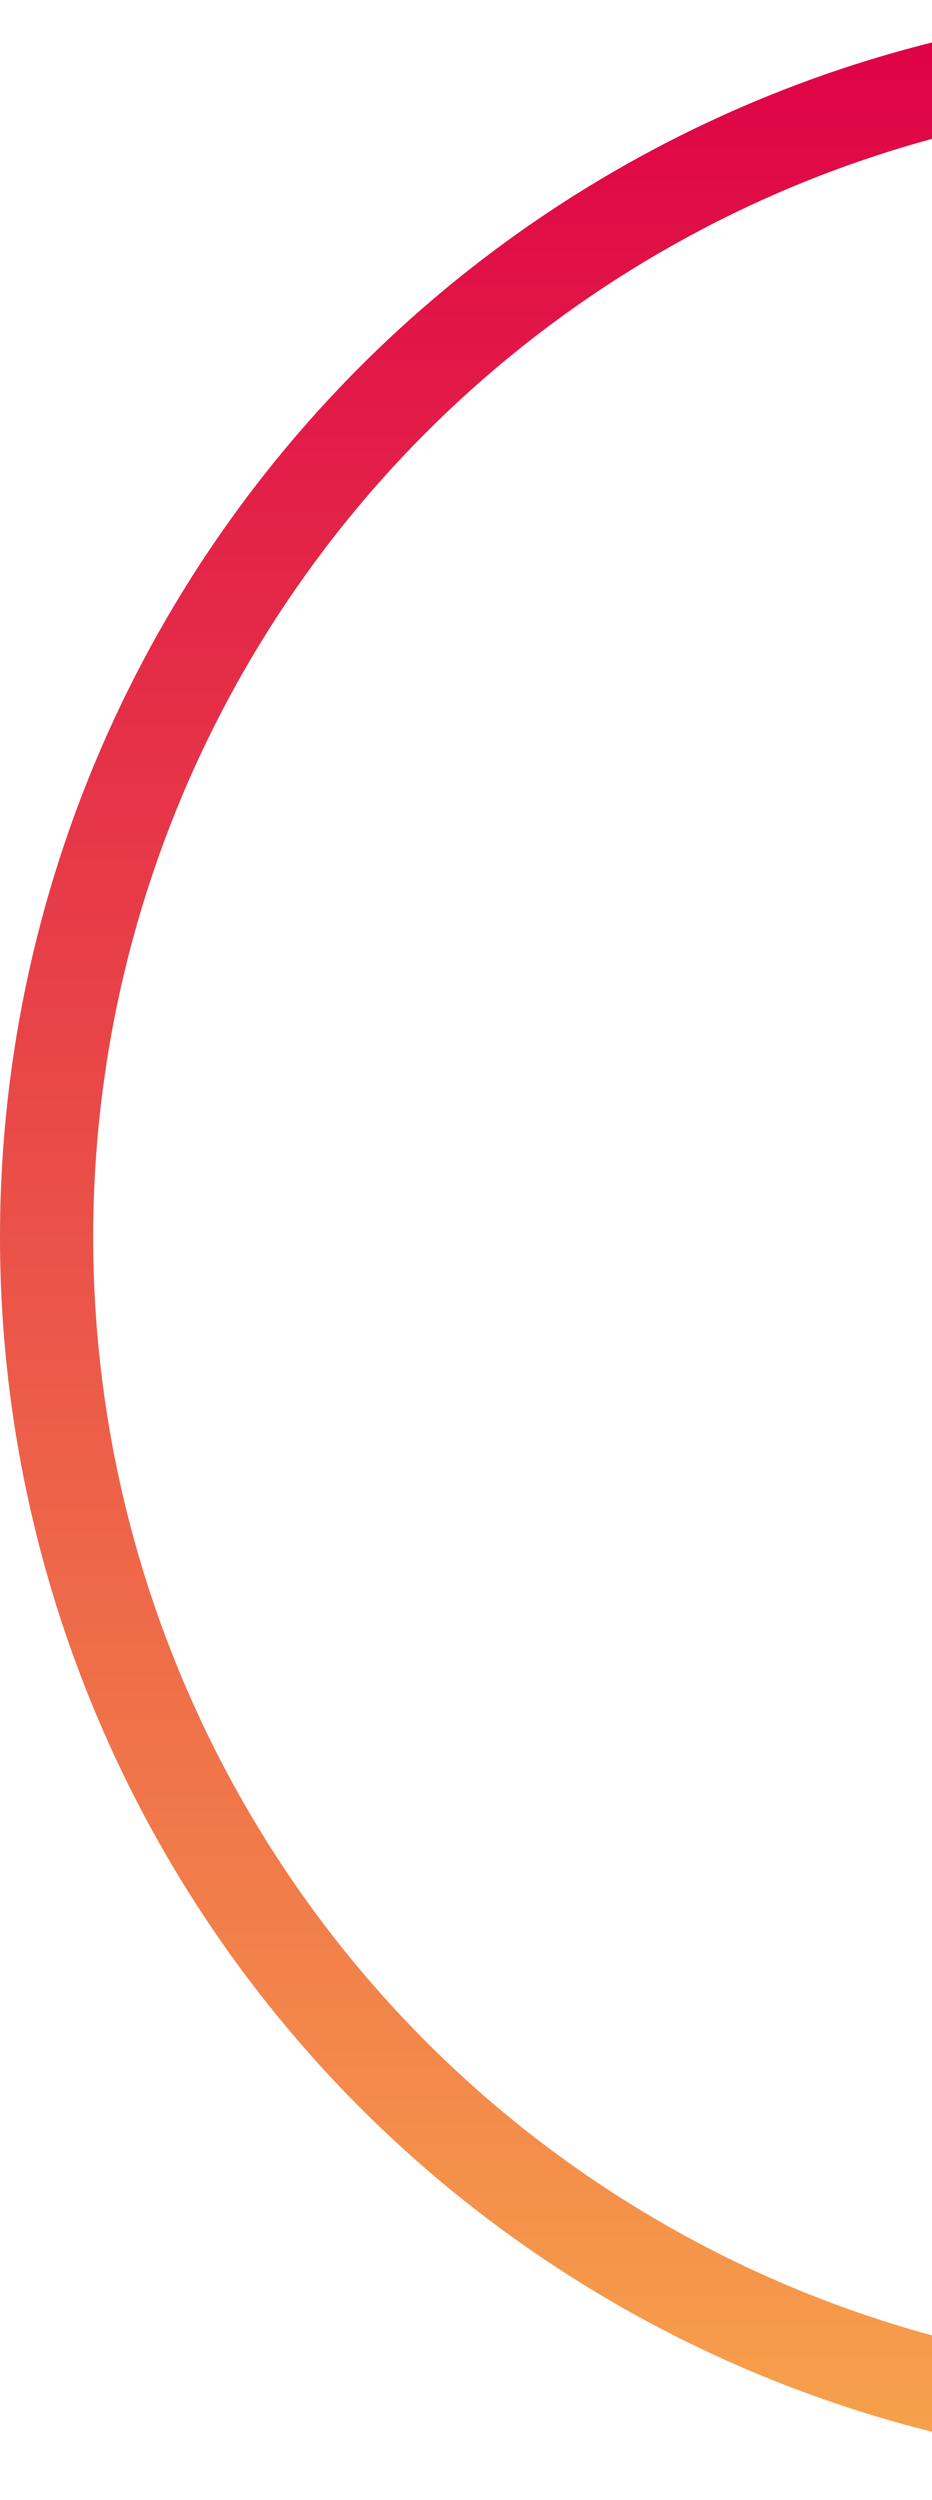<svg width="25" height="67" viewBox="0 0 25 67" fill="none" xmlns="http://www.w3.org/2000/svg">
<circle cx="33" cy="33.155" r="31.75" stroke="url(#paint0_linear_158_1595)" stroke-width="2.5"/>
<defs>
<linearGradient id="paint0_linear_158_1595" x1="33" y1="0.155" x2="33" y2="66.155" gradientUnits="userSpaceOnUse">
<stop stop-color="#DE0046"/>
<stop offset="1" stop-color="#F7A34B"/>
</linearGradient>
</defs>
</svg>
